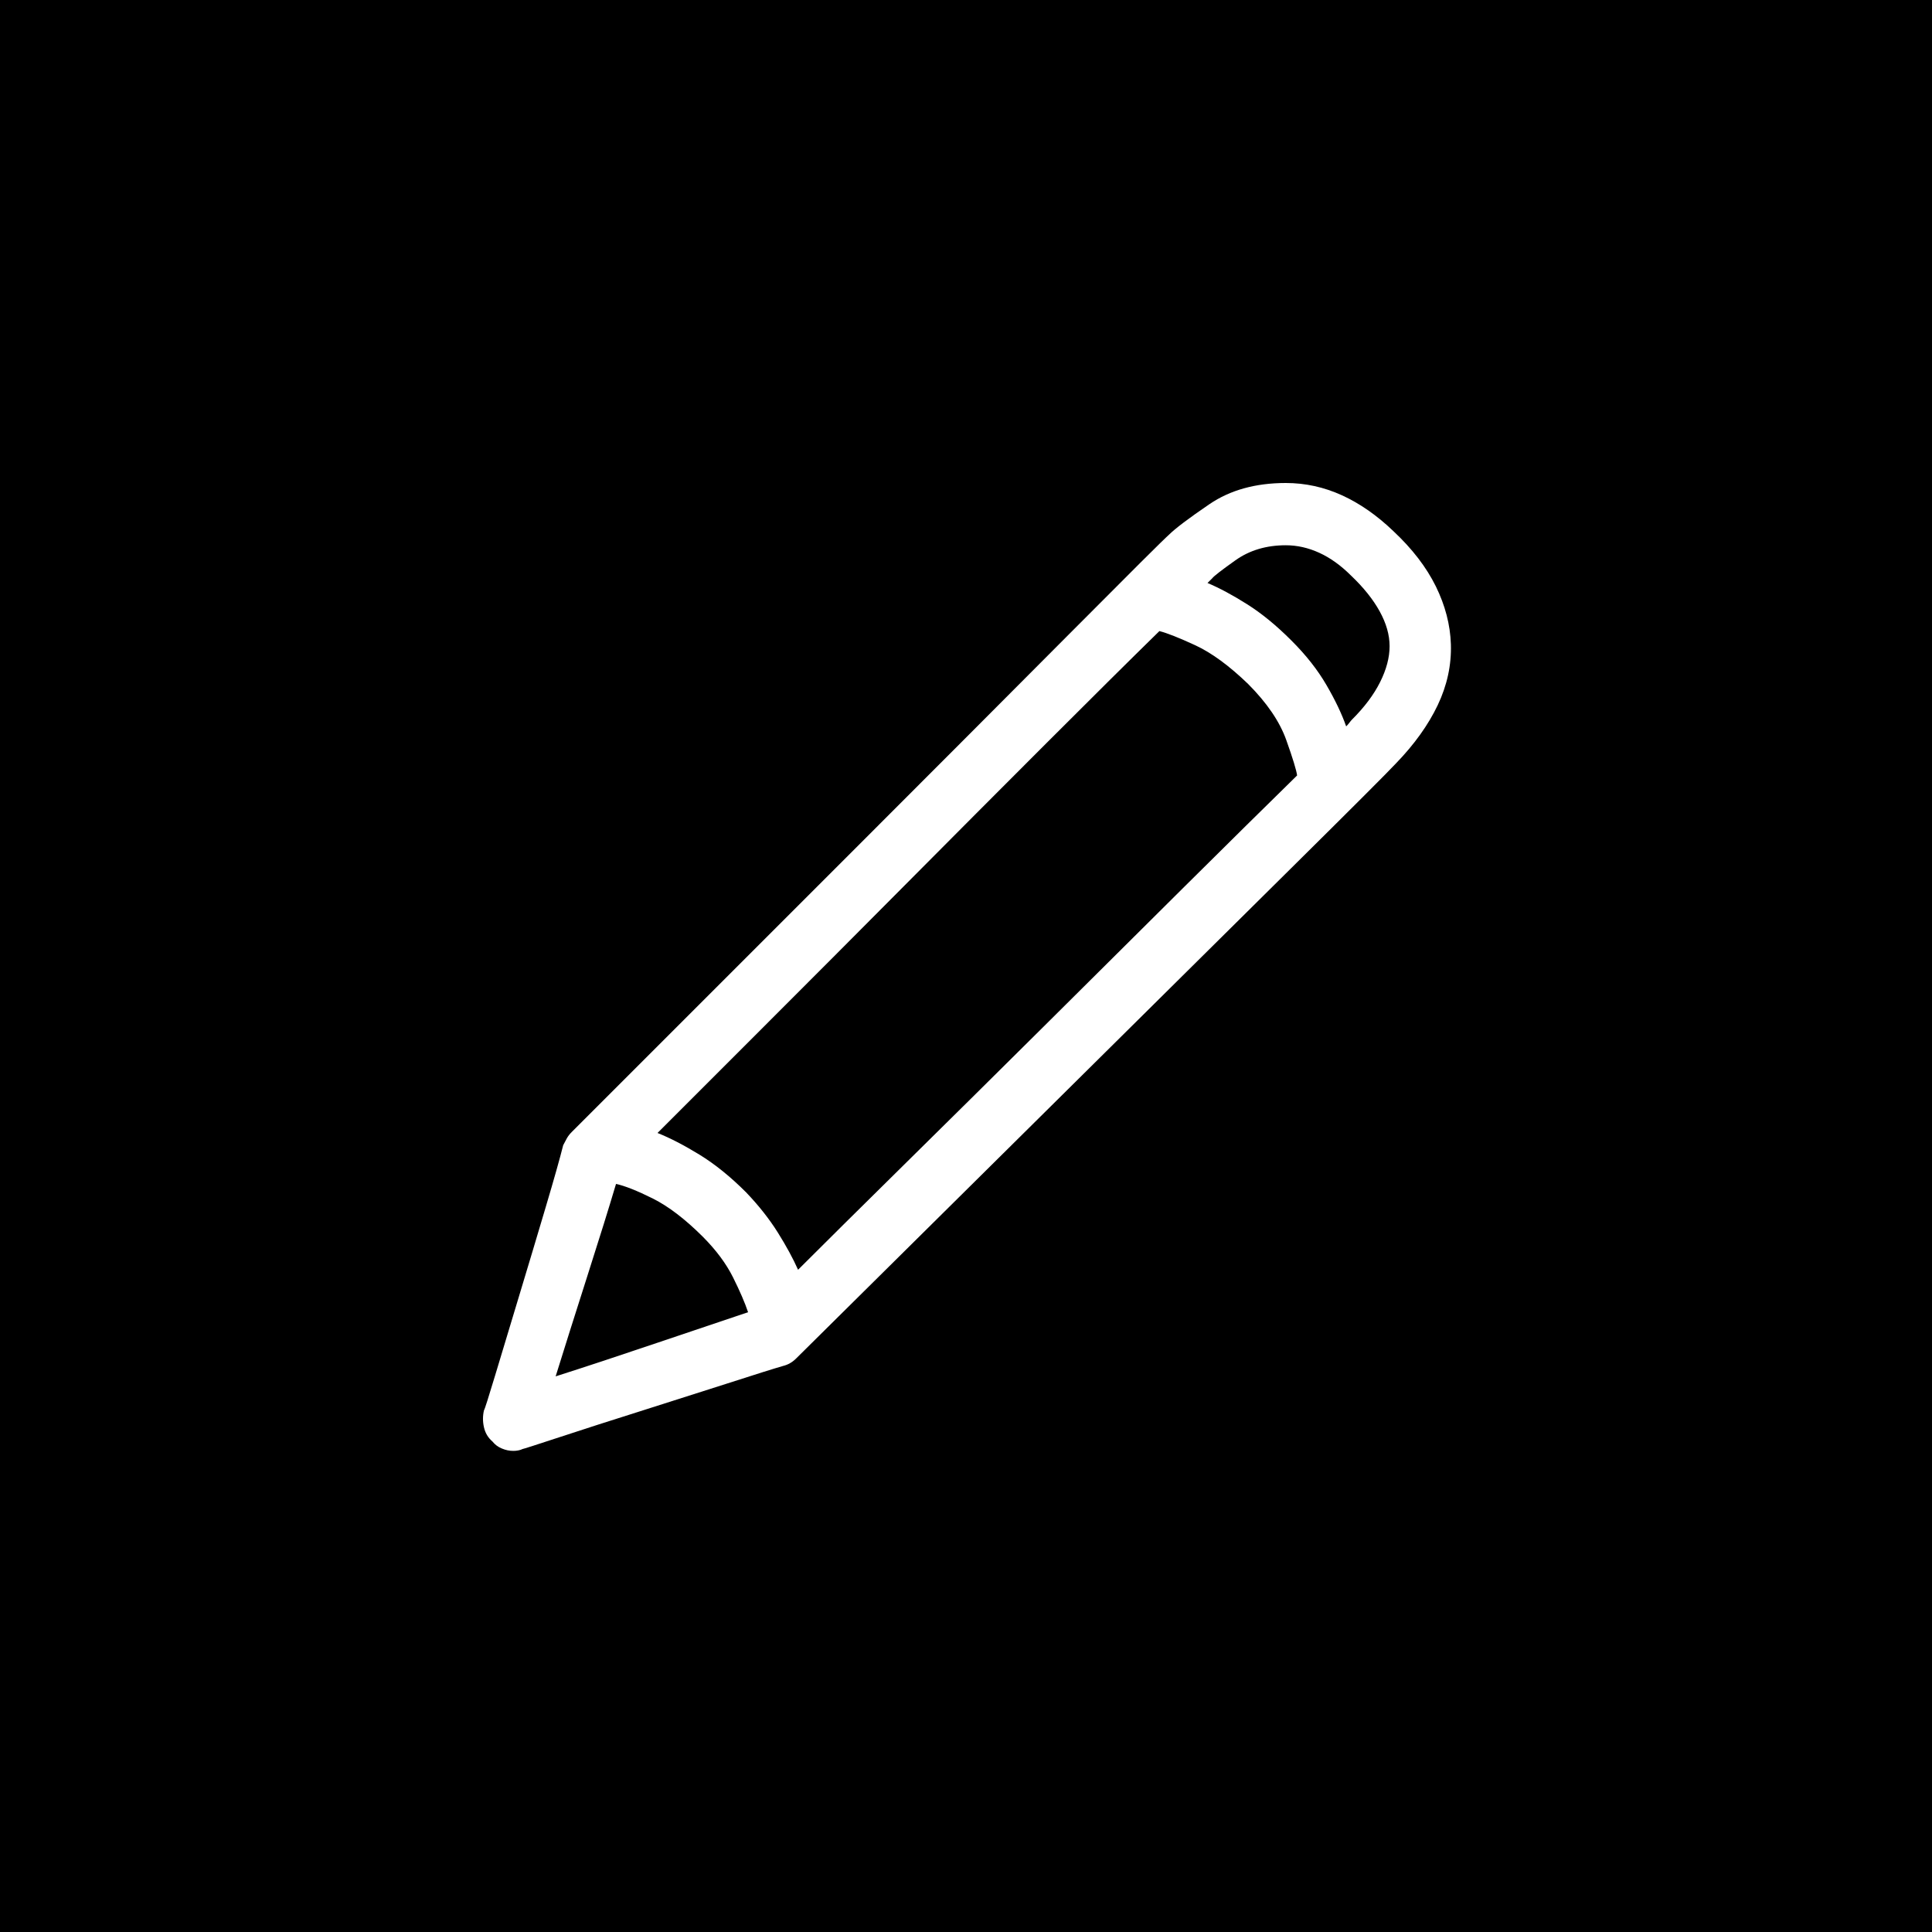 <?xml version="1.0" encoding="UTF-8"?>
<svg width="40px" height="40px" viewBox="0 0 40 40" version="1.1" xmlns="http://www.w3.org/2000/svg" xmlns:xlink="http://www.w3.org/1999/xlink">
    <!-- Generator: Sketch 46 (44423) - http://www.bohemiancoding.com/sketch -->
    <title>button / edit</title>
    <desc>Created with Sketch.</desc>
    <defs></defs>
    <g id="Symbols" stroke="none" stroke-width="1" fill="none" fill-rule="evenodd">
        <g id="button-/-edit">
            <rect id="Rectangle" fill="#000000" x="0" y="0" width="40" height="40"></rect>
            <g id="icon-/-pencil-white" transform="translate(10, 10)" fill="#FFFFFF">
                <path d="M18.848,0.996 C19.238,1.361 19.531,1.742 19.727,2.139 C19.922,2.536 20.026,2.936 20.039,3.34 C20.052,3.77 19.961,4.189 19.766,4.6 C19.57,5.01 19.284,5.41 18.906,5.801 C18.724,5.996 17.995,6.725 16.719,7.988 C15.443,9.251 14.066,10.615 12.588,12.08 C11.11,13.545 9.753,14.889 8.516,16.113 C7.279,17.337 6.602,18.008 6.484,18.125 C6.445,18.164 6.403,18.197 6.357,18.223 C6.312,18.249 6.263,18.268 6.211,18.281 C6.029,18.333 5.645,18.454 5.059,18.643 C4.473,18.831 3.87,19.023 3.252,19.219 C2.633,19.414 2.077,19.593 1.582,19.756 C1.087,19.919 0.833,20 0.82,20 C0.794,20.013 0.765,20.023 0.732,20.029 C0.7,20.036 0.664,20.039 0.625,20.039 C0.547,20.039 0.469,20.023 0.391,19.99 C0.312,19.958 0.247,19.909 0.195,19.844 C0.104,19.766 0.046,19.668 0.02,19.551 C-0.007,19.434 -0.007,19.316 0.02,19.199 C0.033,19.186 0.111,18.942 0.254,18.467 C0.397,17.992 0.563,17.441 0.752,16.816 C0.941,16.191 1.123,15.583 1.299,14.99 C1.475,14.398 1.595,13.971 1.66,13.711 C1.686,13.659 1.712,13.61 1.738,13.564 C1.764,13.519 1.797,13.477 1.836,13.438 L7.891,7.383 C9.414,5.859 10.824,4.447 12.119,3.145 C13.415,1.842 14.108,1.152 14.199,1.074 C14.329,0.944 14.609,0.732 15.039,0.439 C15.469,0.146 15.996,0 16.621,0 C17.025,0 17.412,0.085 17.783,0.254 C18.154,0.423 18.509,0.671 18.848,0.996 Z M14.004,3.066 C13.392,3.665 12.611,4.44 11.66,5.391 C10.71,6.341 9.73,7.324 8.721,8.34 C7.712,9.355 6.745,10.326 5.82,11.25 L3.613,13.457 C3.874,13.561 4.163,13.711 4.482,13.906 C4.801,14.102 5.124,14.362 5.449,14.688 C5.71,14.961 5.928,15.238 6.104,15.518 C6.279,15.798 6.419,16.055 6.523,16.289 C7.07,15.742 7.803,15.016 8.721,14.111 C9.639,13.206 10.599,12.256 11.602,11.26 C12.604,10.264 13.577,9.297 14.521,8.359 C15.465,7.422 16.243,6.654 16.855,6.055 C16.842,5.951 16.768,5.706 16.631,5.322 C16.494,4.938 16.23,4.551 15.84,4.16 C15.449,3.783 15.085,3.516 14.746,3.359 C14.408,3.203 14.16,3.105 14.004,3.066 Z M2.754,14.512 C2.611,14.993 2.412,15.632 2.158,16.426 C1.904,17.22 1.686,17.91 1.504,18.496 C2.116,18.301 2.826,18.066 3.633,17.793 C4.44,17.52 5.059,17.311 5.488,17.168 C5.423,16.973 5.319,16.732 5.176,16.445 C5.033,16.159 4.824,15.879 4.551,15.605 C4.186,15.241 3.841,14.977 3.516,14.814 C3.19,14.652 2.936,14.551 2.754,14.512 Z M17.988,4.902 C18.249,4.642 18.444,4.382 18.574,4.121 C18.704,3.861 18.77,3.613 18.77,3.379 C18.77,3.145 18.701,2.904 18.564,2.656 C18.428,2.409 18.229,2.161 17.969,1.914 C17.76,1.706 17.542,1.549 17.314,1.445 C17.087,1.341 16.855,1.289 16.621,1.289 C16.217,1.289 15.869,1.393 15.576,1.602 C15.283,1.81 15.124,1.934 15.098,1.973 L15,2.07 C15.247,2.174 15.521,2.321 15.82,2.51 C16.12,2.699 16.426,2.949 16.738,3.262 C17.038,3.561 17.279,3.867 17.461,4.18 C17.643,4.492 17.78,4.779 17.871,5.039 C17.897,5.013 17.92,4.987 17.939,4.961 C17.959,4.935 17.975,4.915 17.988,4.902 Z" id="pencil-white"></path>
            </g>
        </g>
    </g>
</svg>